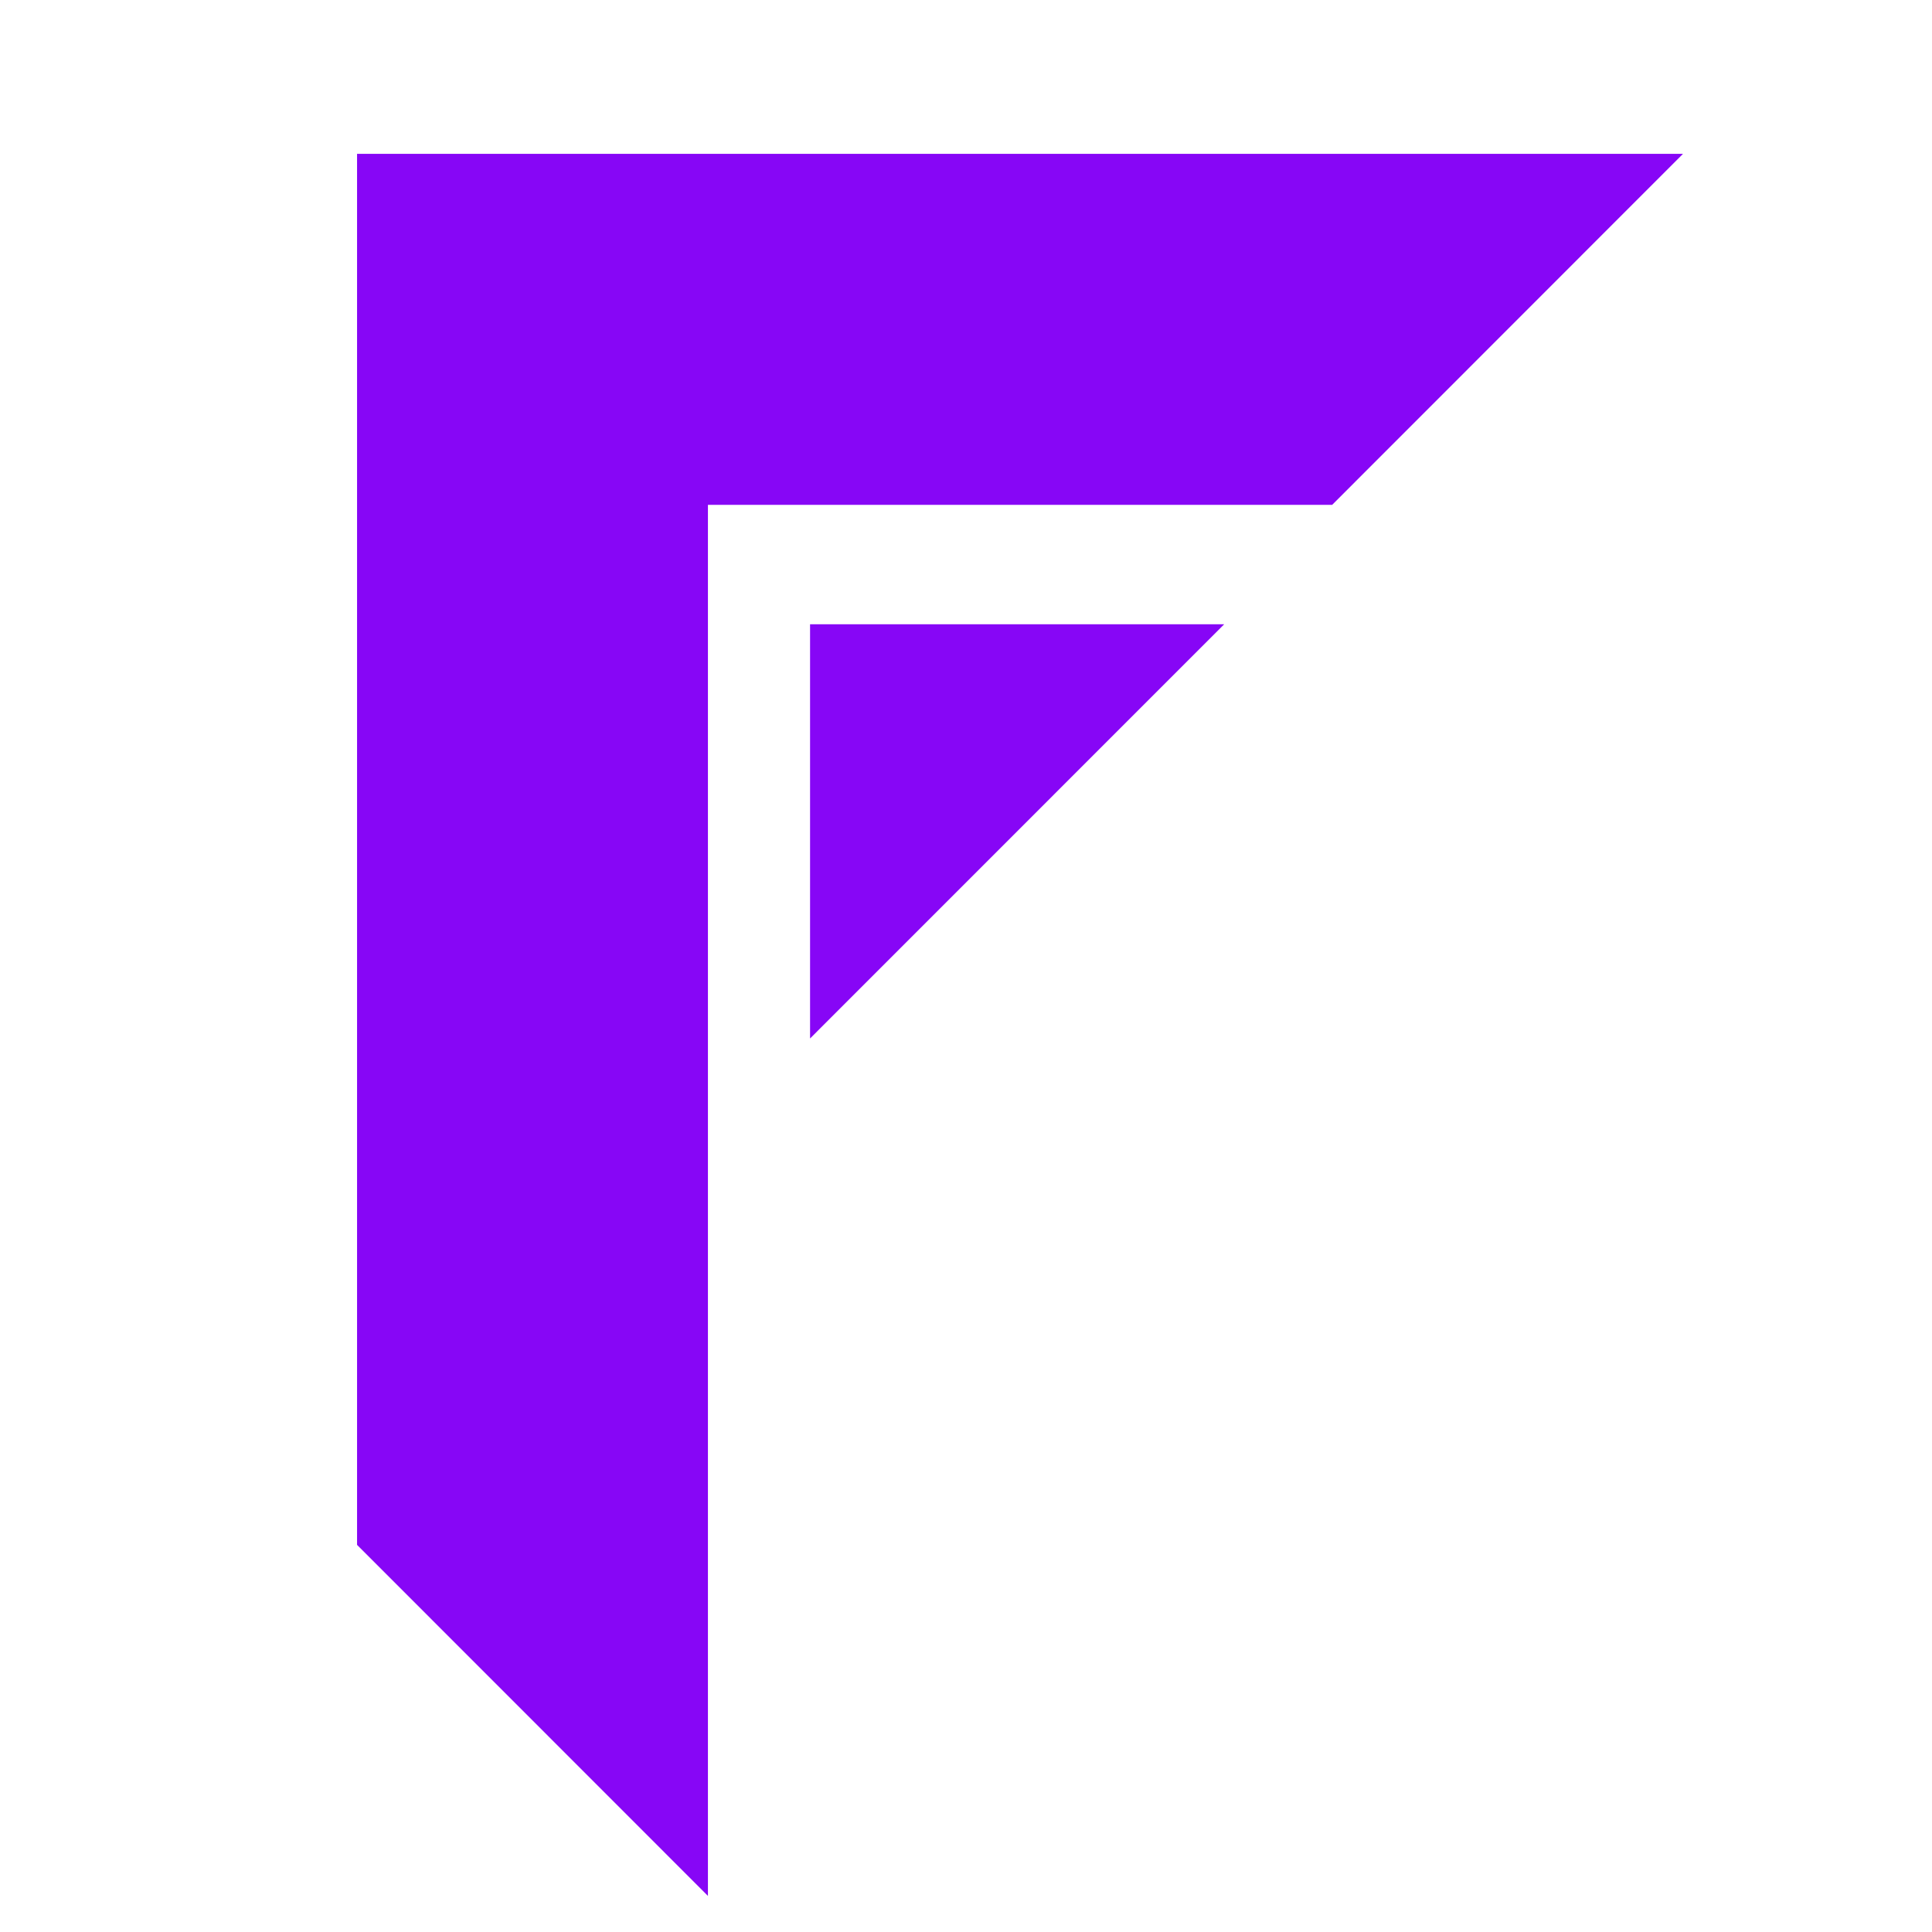 <?xml version="1.0" encoding="UTF-8" standalone="no"?>
<!DOCTYPE svg PUBLIC "-//W3C//DTD SVG 1.1//EN" "http://www.w3.org/Graphics/SVG/1.1/DTD/svg11.dtd">
<svg width="100%" height="100%" viewBox="0 0 1600 1600" version="1.1" xmlns="http://www.w3.org/2000/svg" xmlns:xlink="http://www.w3.org/1999/xlink" xml:space="preserve" xmlns:serif="http://www.serif.com/" style="fill-rule:evenodd;clip-rule:evenodd;stroke-linejoin:round;stroke-miterlimit:2;">
    <g transform="matrix(1,0,0,1,-227,-10067)">
        <rect id="Artboard12" x="227" y="10067" width="1600" height="1600" style="fill:none;"/>
        <g id="Artboard121" serif:id="Artboard12">
            <g transform="matrix(2.806,0,0,2.806,-1939.12,-19724.8)">
                <g transform="matrix(0.584,0,0,0.584,470.533,4490.28)">
                    <path d="M1366.7,10569L1189.38,10746.4C1189.38,10746.4 873.911,10746.4 873.911,10746.4L873.911,11449.4C873.911,11449.4 696.589,11272 696.589,11272C696.589,11272 696.589,10569 696.589,10569L1366.7,10569Z" style="fill:rgb(135,6,246);"/>
                </g>
                <g transform="matrix(0.766,0,0,0.766,256.557,2553.13)">
                    <path d="M984.966,10768L1144.53,10768C1144.53,10768 1002.39,10910.2 984.966,10927.6L984.966,10768Z" style="fill:rgb(135,6,246);"/>
                </g>
            </g>
        </g>
    </g>
</svg>
